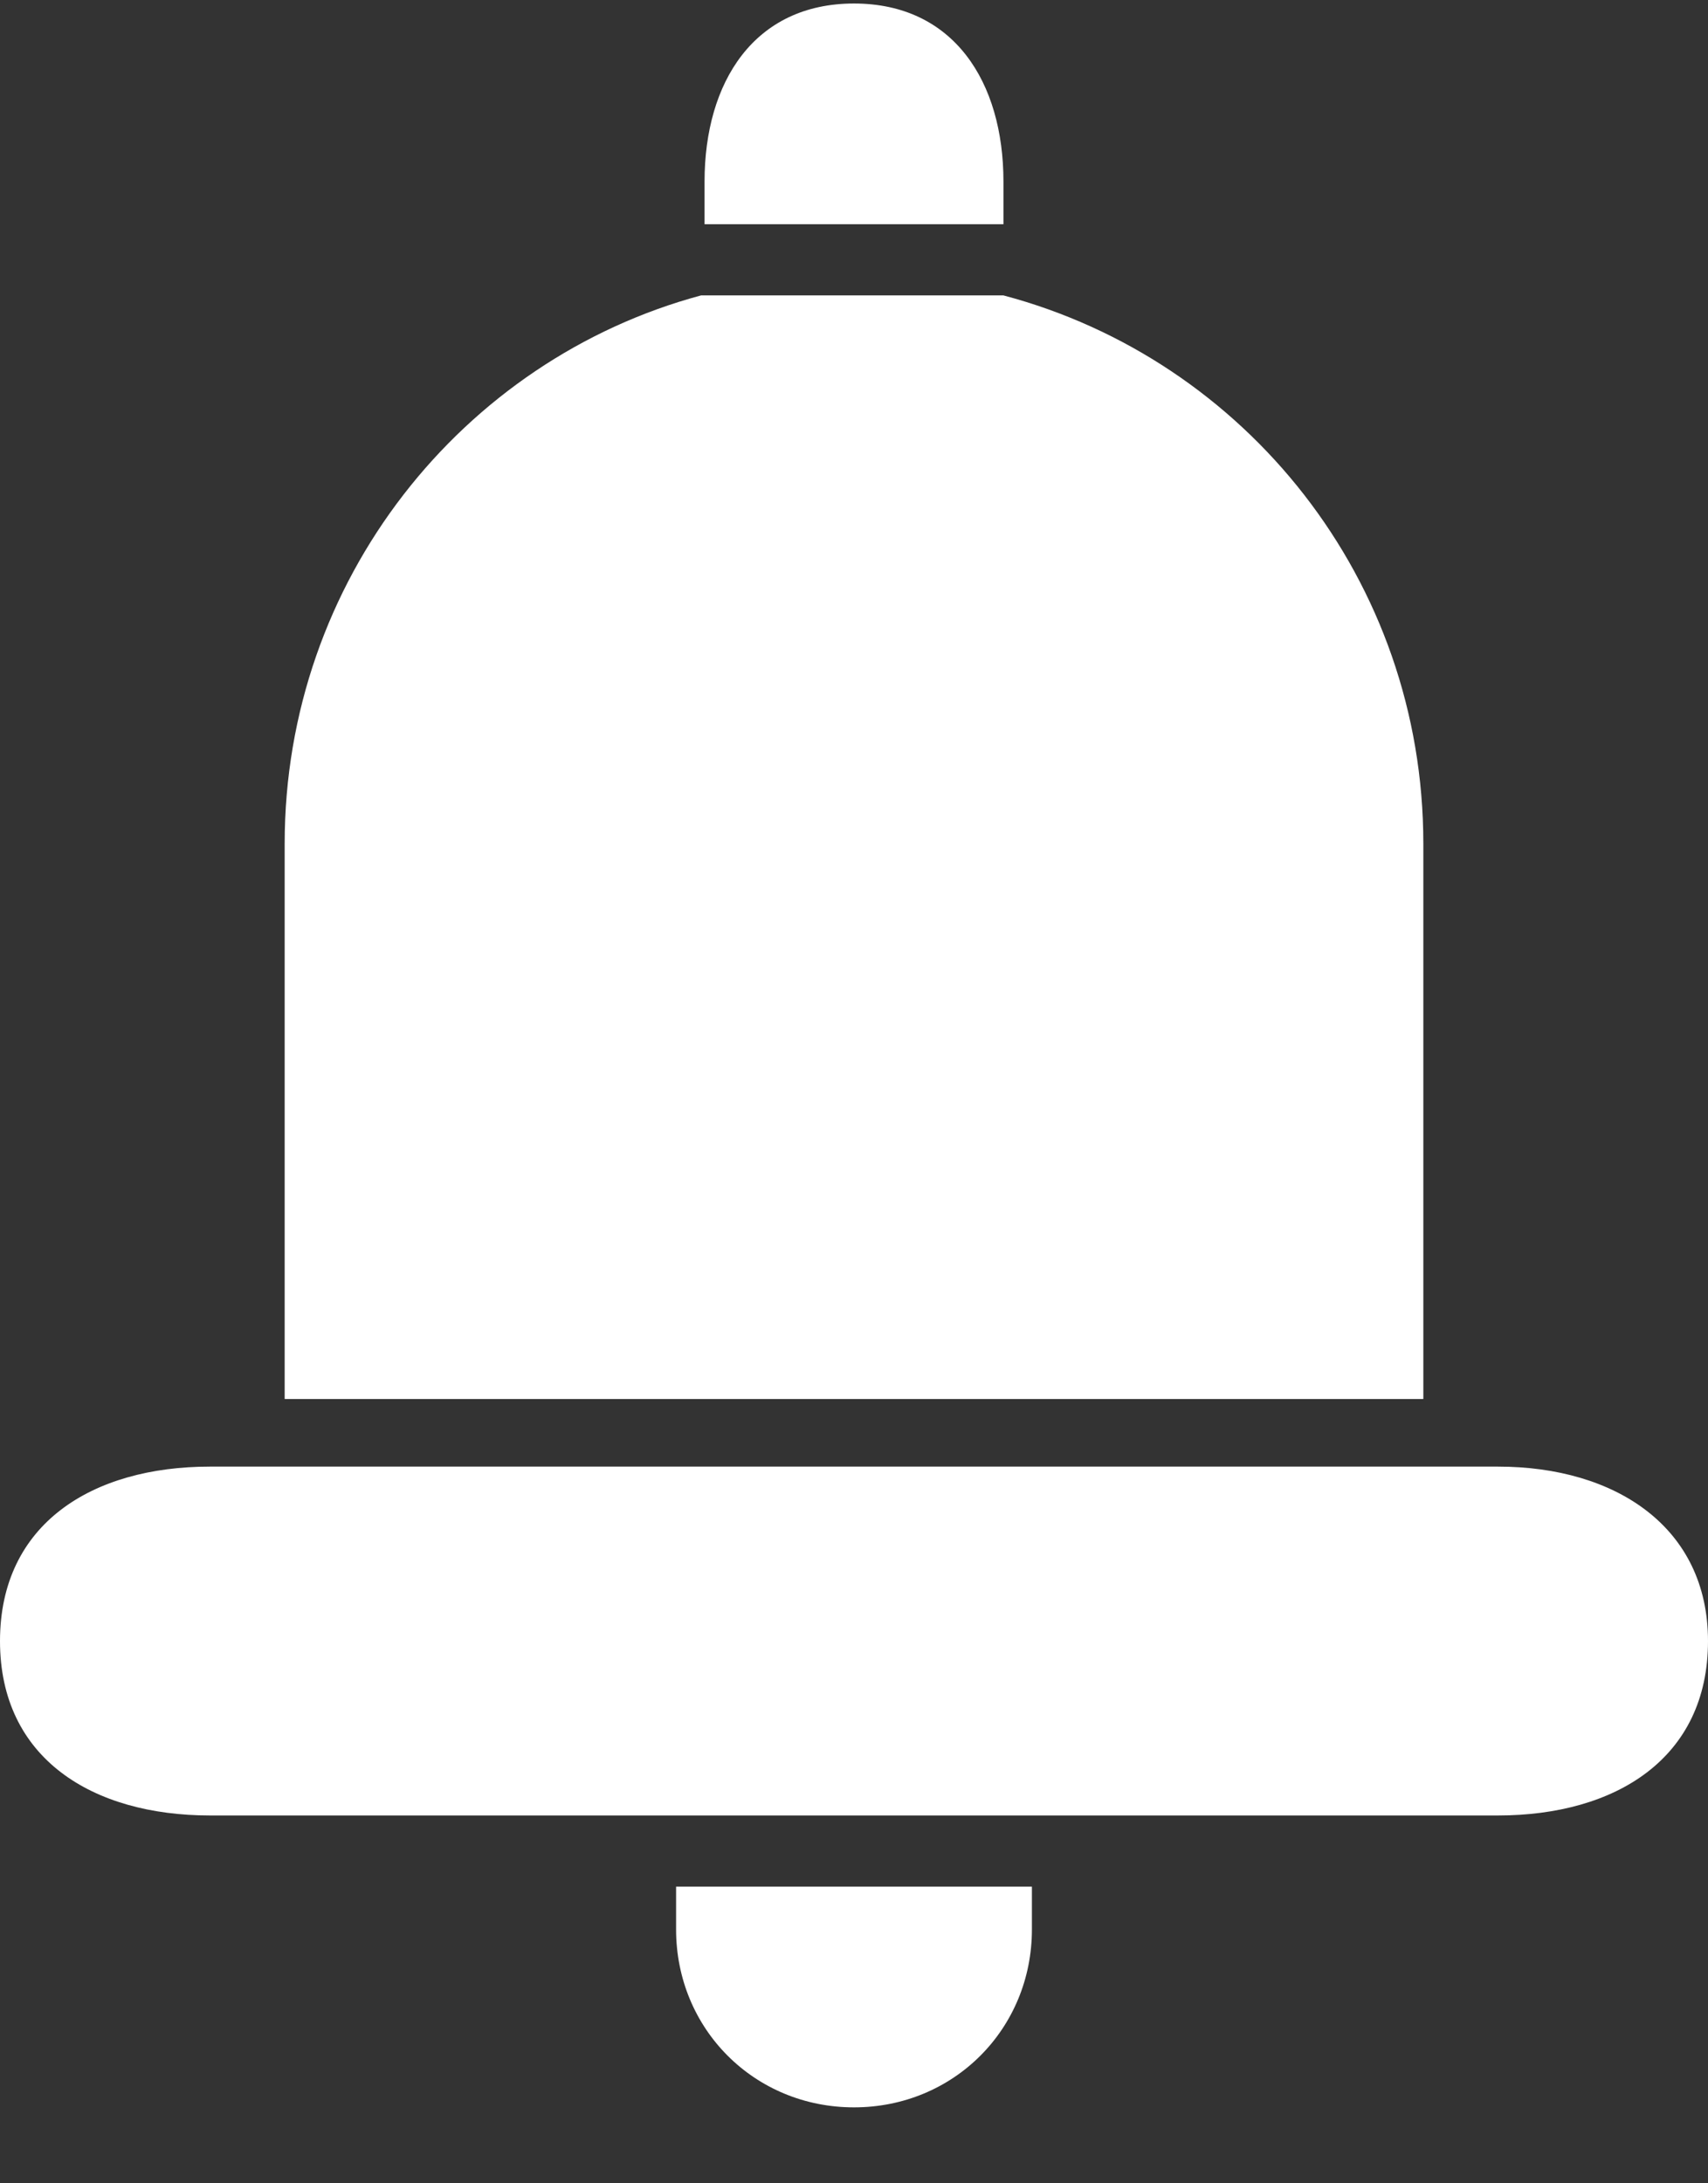 <?xml version="1.0" encoding="UTF-8"?>
<svg width="18px" height="23px" viewBox="0 0 18 23" version="1.1" xmlns="http://www.w3.org/2000/svg" xmlns:xlink="http://www.w3.org/1999/xlink">
    <rect x="0" y="0" width="18" height="23" fill="#333333" stroke="none"/>
    <!-- Generator: Sketch 43.1 (39012) - http://www.bohemiancoding.com/sketch -->
    <title>Error Icon</title>
    <desc>Created with Sketch.</desc>
    <defs></defs>
    <g id="Symbols" stroke="none" stroke-width="1" fill="none" fill-rule="evenodd">
        <g id="Error-Icon" fill="#FFFFFF">
            <g id="noun_708235_C8C8C8-Copy">
                <g id="Group">
                    <path d="M15.787,15.45 L2.212,15.45 C0.975,15.45 0,16.05 0,17.288 C0,18.525 0.975,19.125 2.212,19.125 L15.787,19.125 C17.025,19.125 18,18.525 18,17.288 C18,16.087 17.025,15.45 15.787,15.45 Z" id="Shape"></path>
                    <path d="M7.125,20.325 C7.125,21.375 7.95,22.2 9,22.2 C10.05,22.2 10.875,21.375 10.875,20.325 L10.875,19.875 L7.125,19.875 L7.125,20.325 Z" id="Shape"></path>
                    <path d="M15,8.887 C15,6.112 13.125,3.788 10.575,3.112 L7.388,3.112 C4.875,3.788 3,6.112 3,8.887 L3,14.738 L15,14.738 L15,8.887 Z" id="Shape"></path>
                    <path d="M10.575,1.913 C10.575,0.863 10.05,0.037 9,0.037 C7.95,0.037 7.425,0.863 7.425,1.913 L7.425,2.362 L10.575,2.362 L10.575,1.913 L10.575,1.913 Z" id="Shape"></path>
                </g>
            </g>
        </g>
    </g>
</svg>